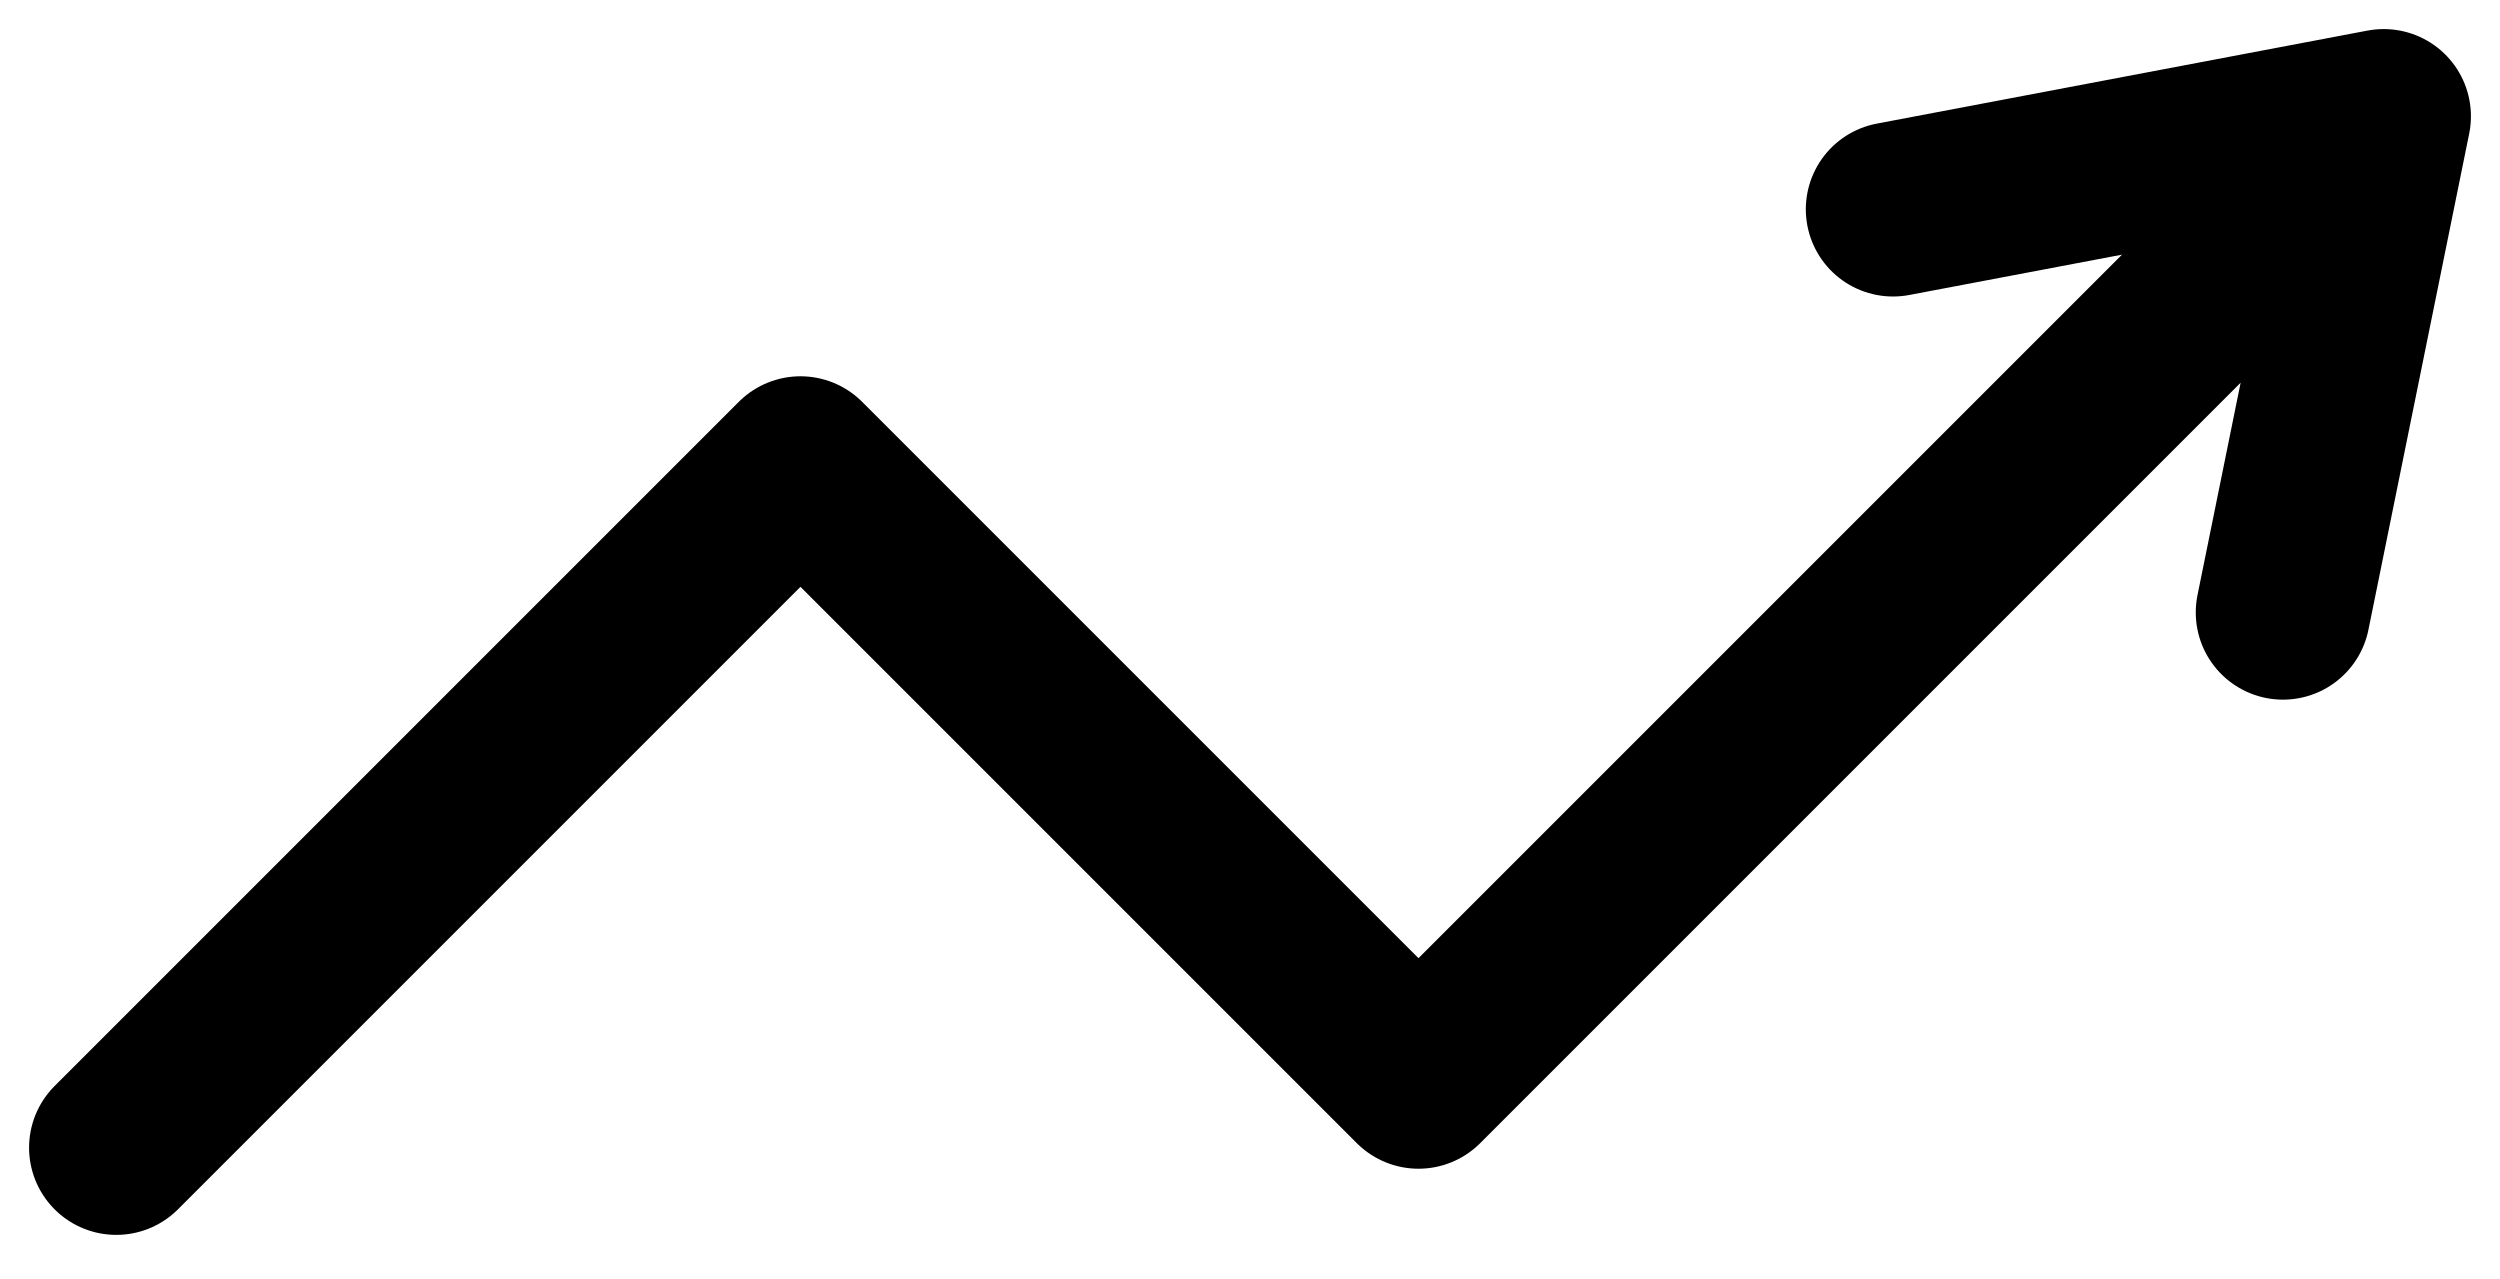 <svg width="43" height="22" viewBox="0 0 43 22" fill="none" xmlns="http://www.w3.org/2000/svg">
<path d="M41 2L39.267 10.534M41 2L39.414 3.586L24.398 18.602L13.768 7.972L2 19.74M41 2L32.56 3.6" stroke="black" stroke-width="3" stroke-linecap="round" stroke-linejoin="round"/>
</svg>
